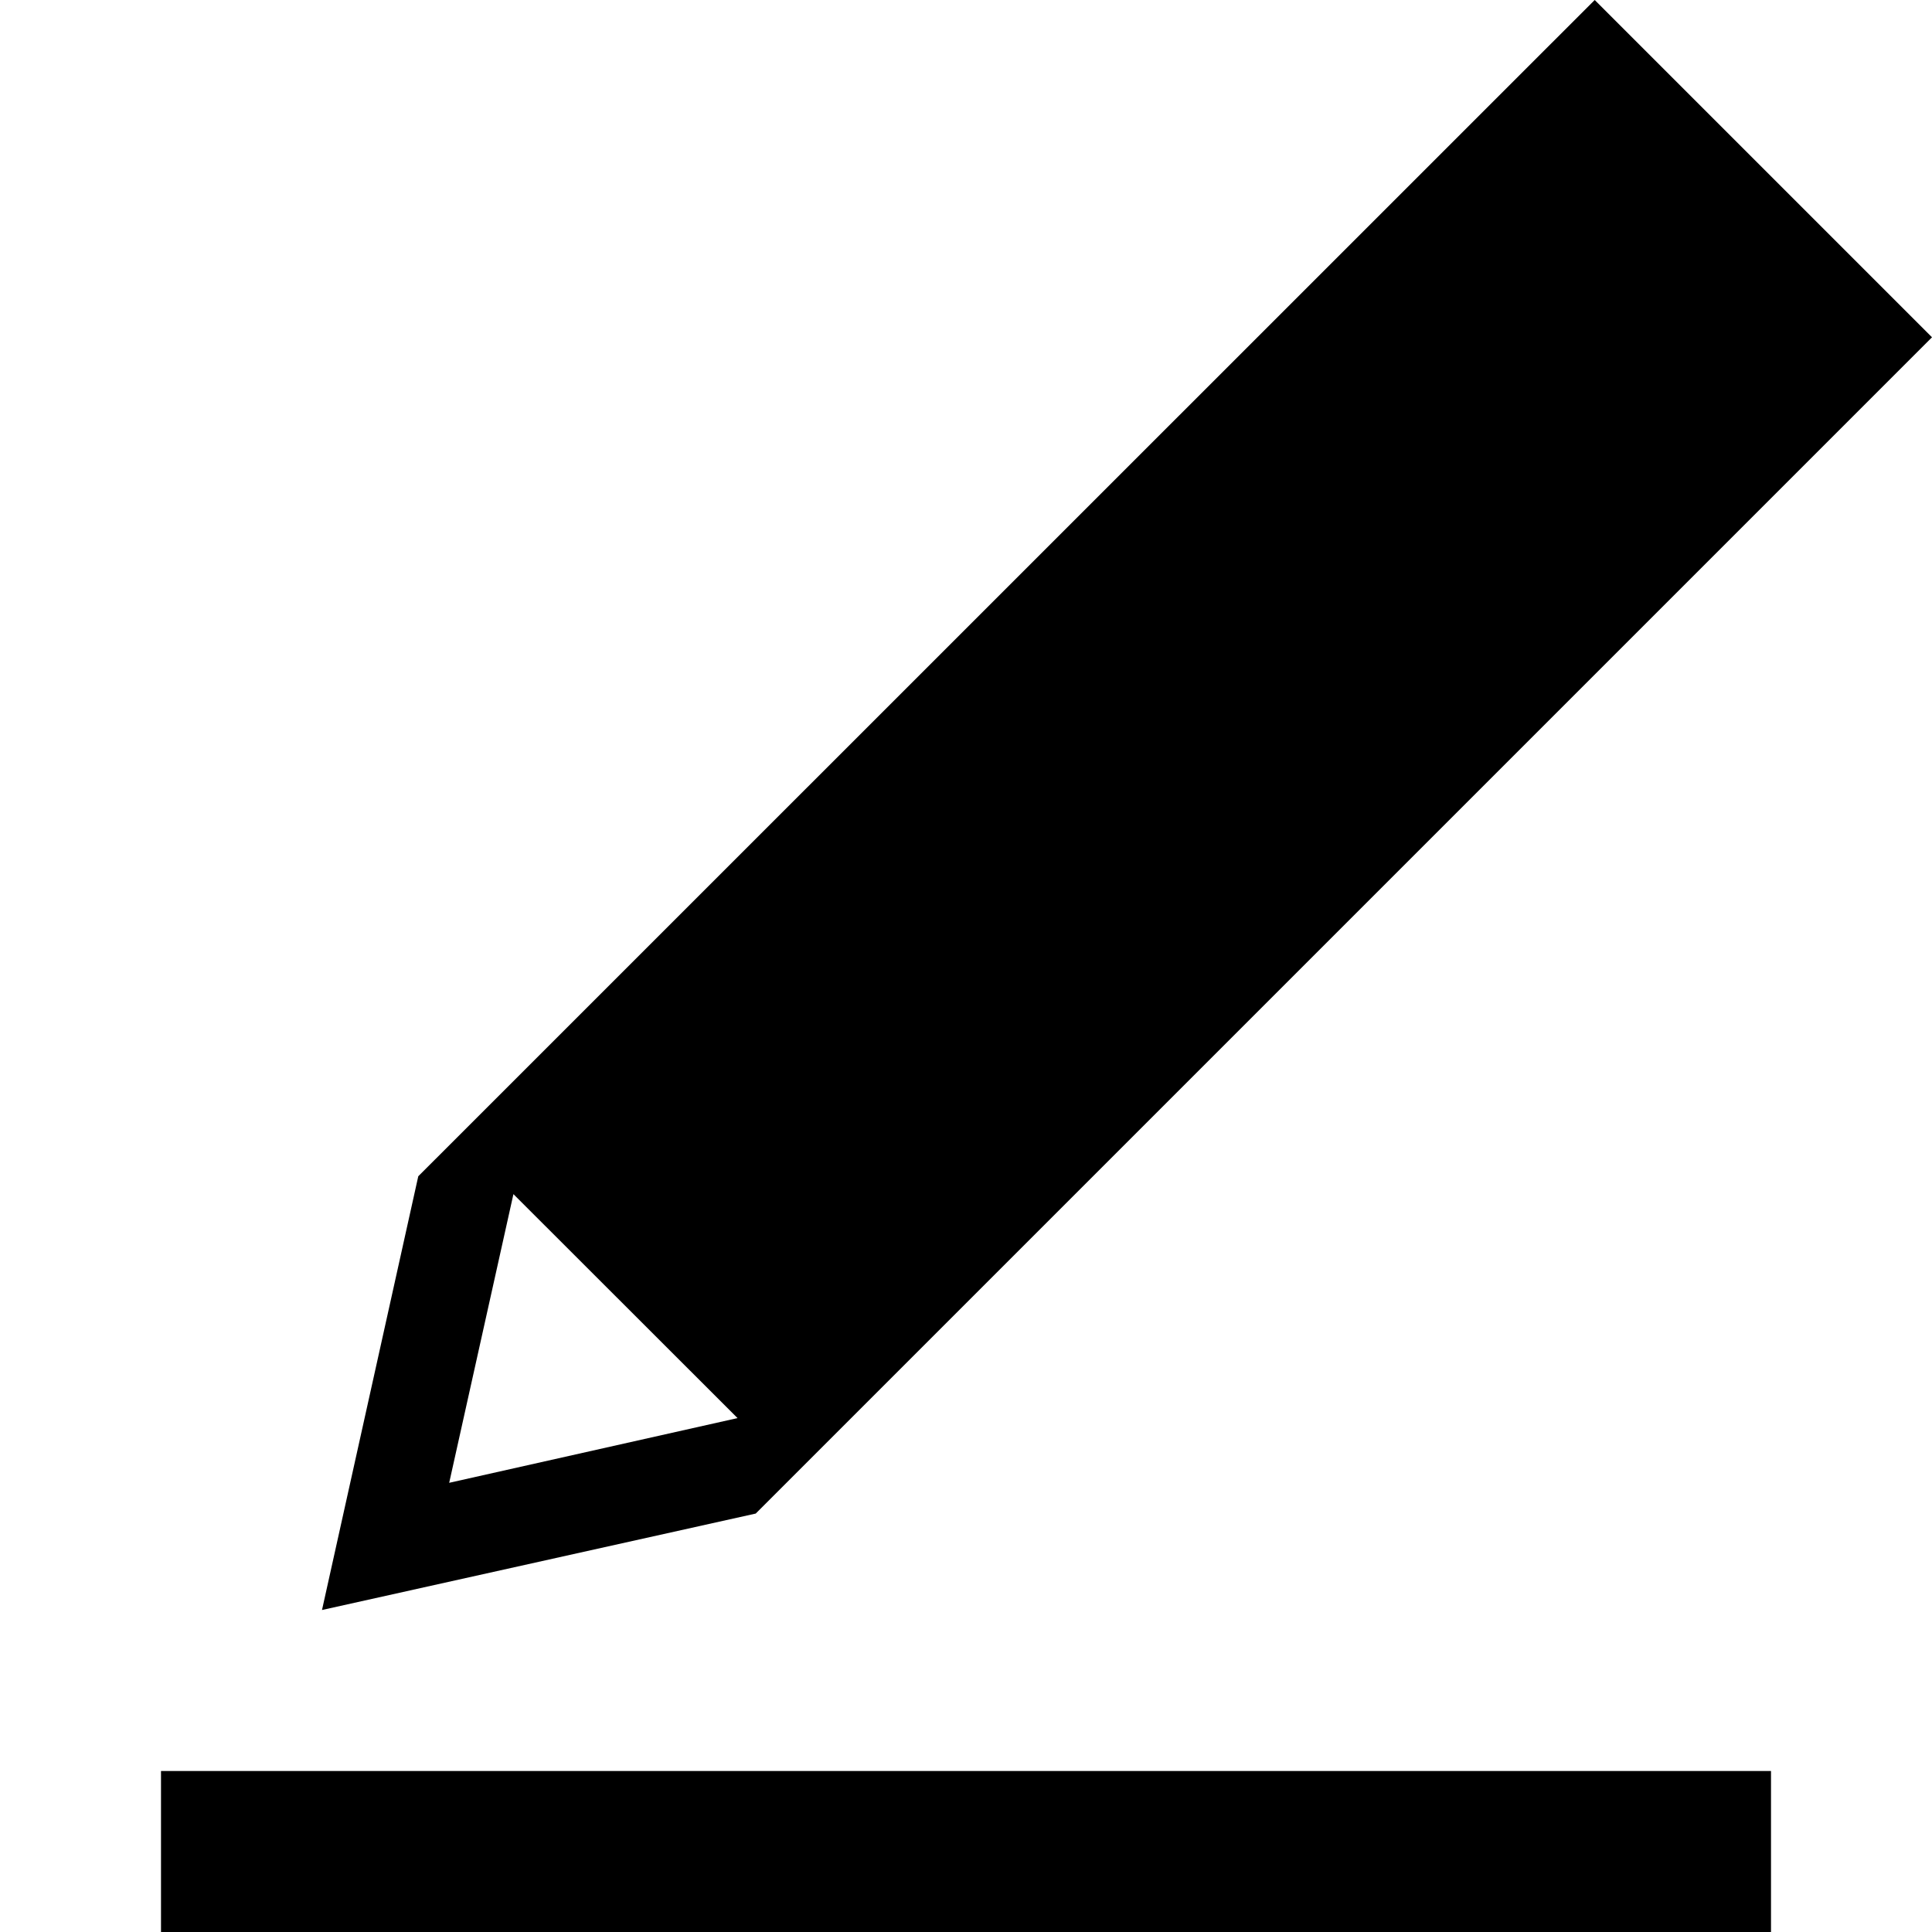 <svg xmlns="http://www.w3.org/2000/svg" xlink="http://www.w3.org/1999/xlink" width="12" height="12" viewBox="0 0 12 12"><path d="M1,12 L1,11 L11,11 L11,12 L1,12 Z M9.905,0 L12,2.095 L4.694,9.401 L2,10 L2.598,7.306 L9.905,0 Z M3.189,7.417 L2.79,9.21 L4.581,8.808 L3.189,7.417 Z"/></svg>
